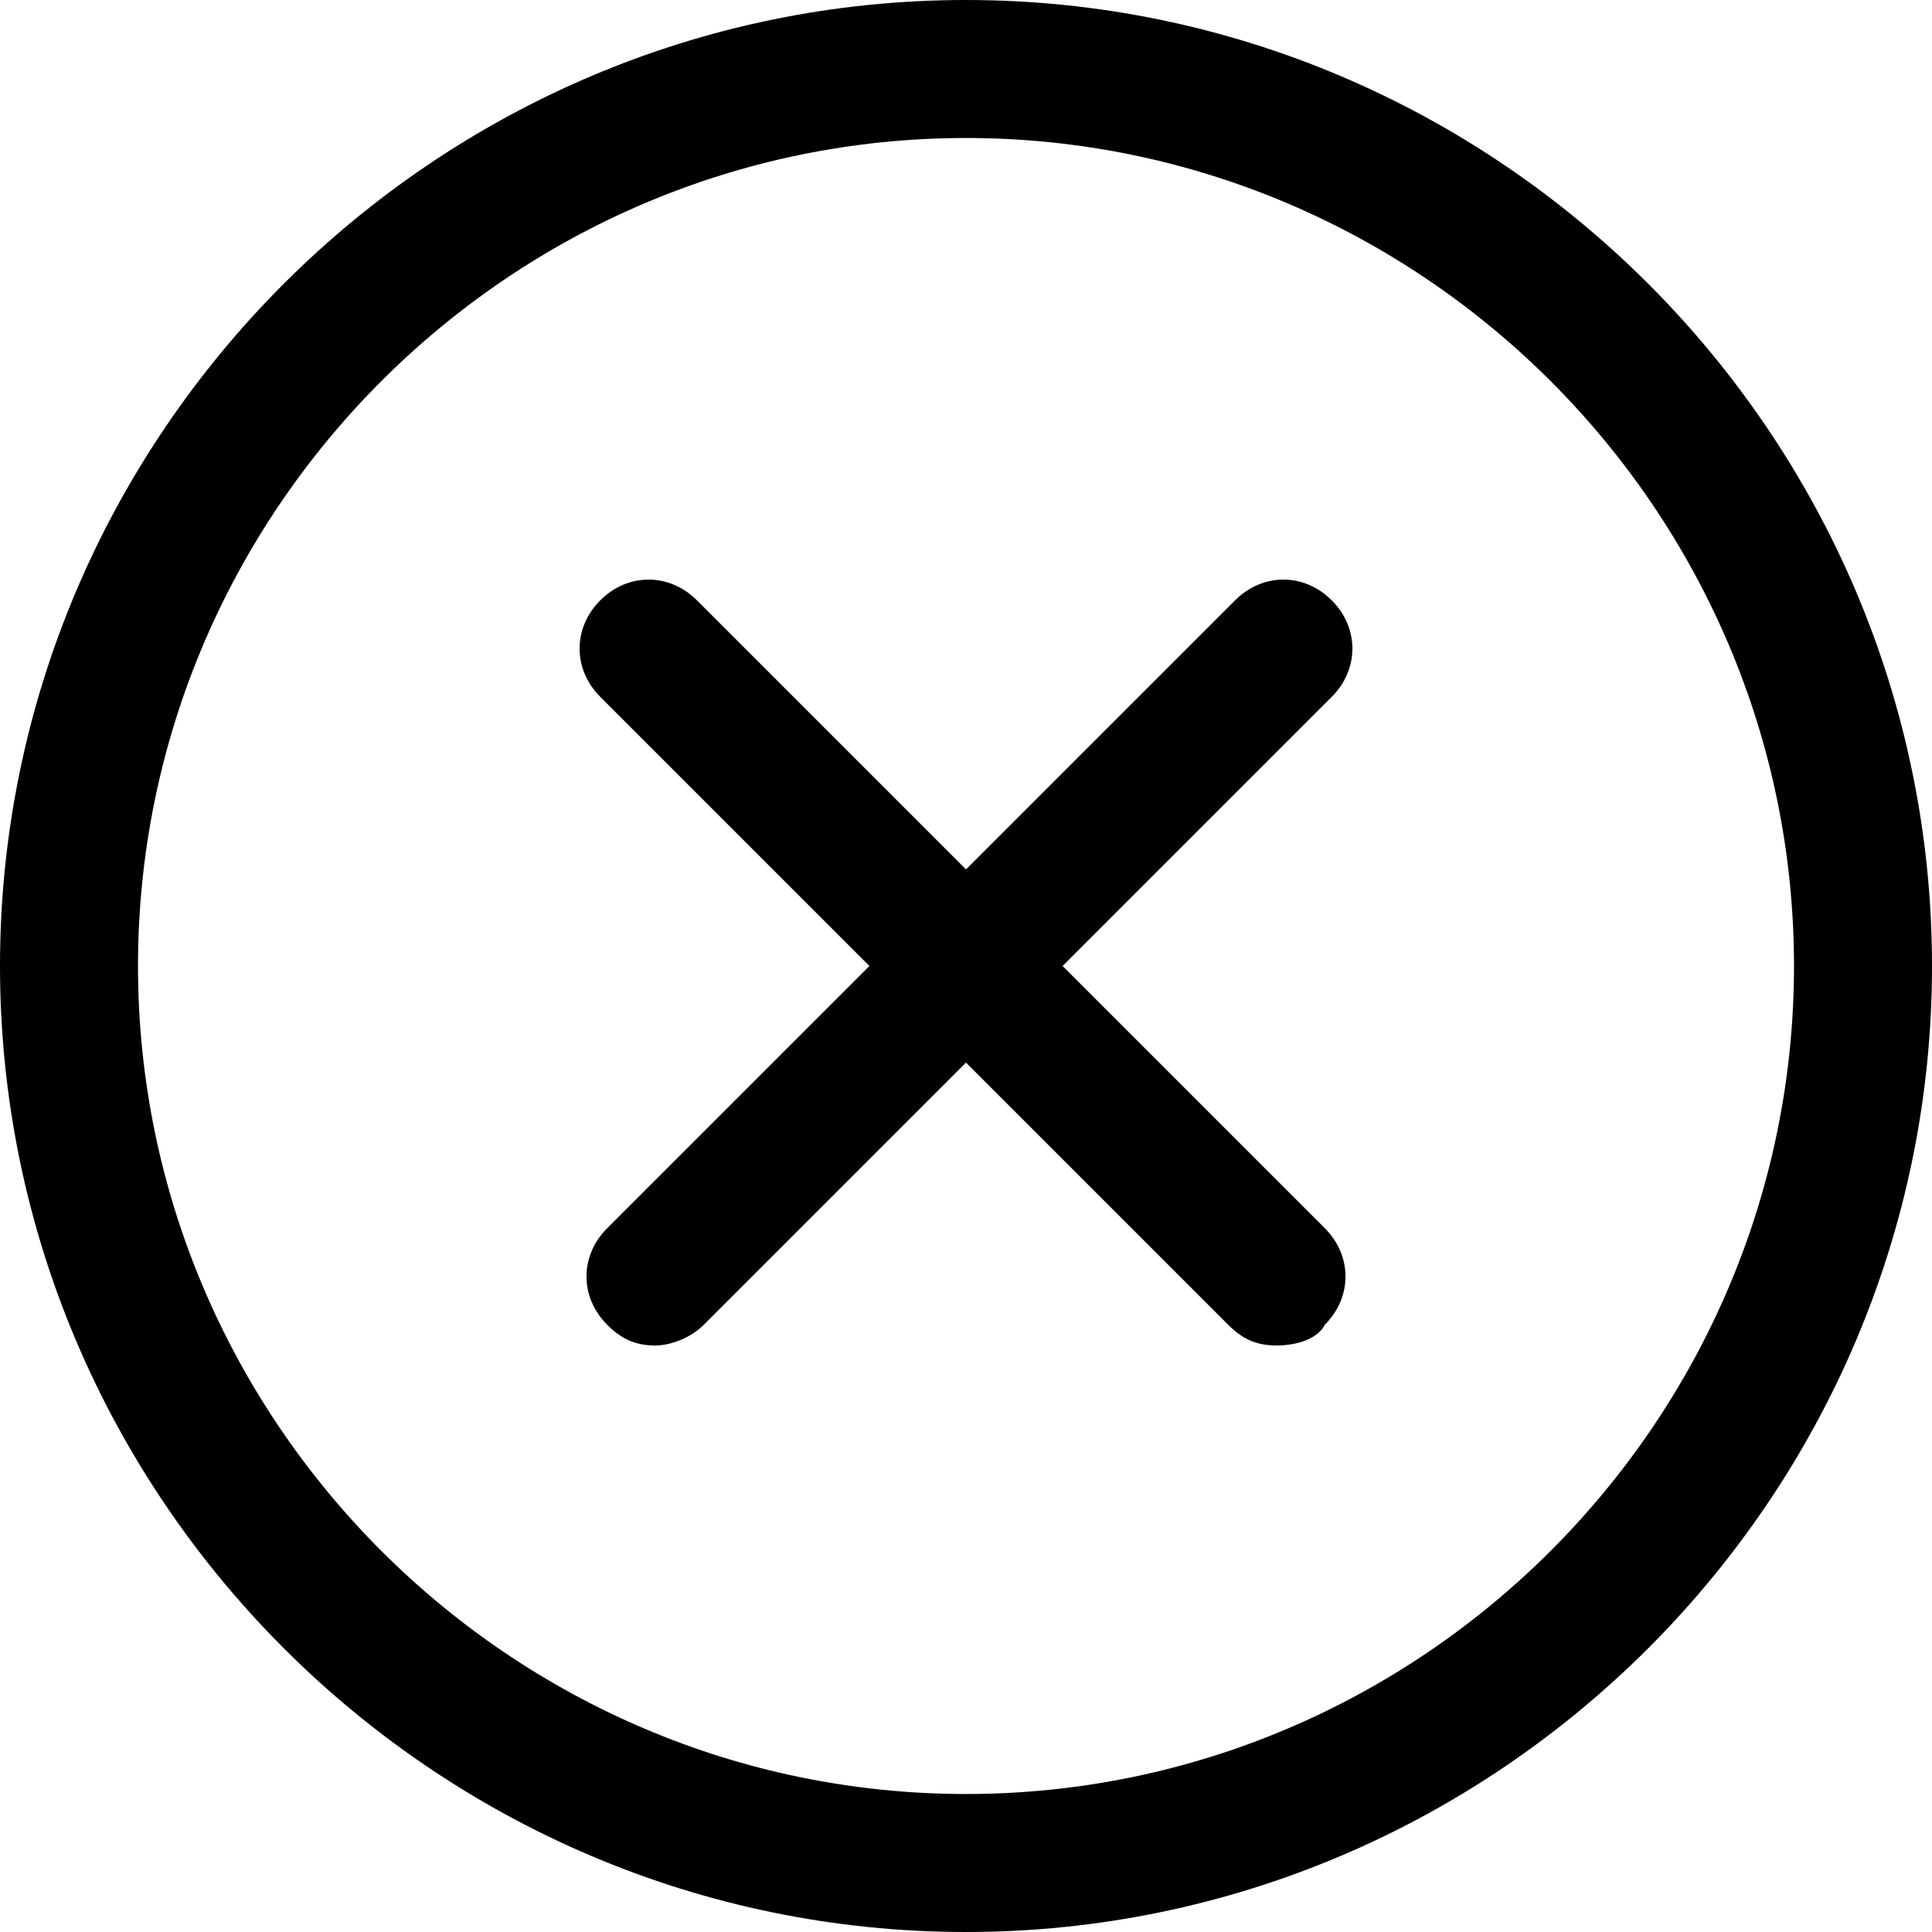 <?xml version="1.0" encoding="utf-8"?>
<!-- Generator: Adobe Illustrator 22.1.0, SVG Export Plug-In . SVG Version: 6.00 Build 0)  -->
<svg version="1.1" id="Слой_4" xmlns="http://www.w3.org/2000/svg" xmlns:xlink="http://www.w3.org/1999/xlink" x="0px" y="0px"
	 viewBox="0 0 28 28" style="enable-background:new 0 0 28 28;" xml:space="preserve">
<g>
	<path d="M14,2c6.6,0,12,5.4,12,12s-5.4,12-12,12S2,20.6,2,14S7.4,2,14,2 M14,0C6.3,0,0,6.3,0,14s6.3,14,14,14s14-6.3,14-14
		S21.7,0,14,0L14,0z"/>
</g>
<g>
	<path d="M18.5,19.5c-0.3,0-0.5-0.1-0.7-0.3l-9.1-9.1c-0.4-0.4-0.4-1,0-1.4s1-0.4,1.4,0l9.1,9.1c0.4,0.4,0.4,1,0,1.4
		C19.1,19.4,18.8,19.5,18.5,19.5z"/>
</g>
<g>
	<path d="M9.5,19.5c-0.3,0-0.5-0.1-0.7-0.3c-0.4-0.4-0.4-1,0-1.4l9.1-9.1c0.4-0.4,1-0.4,1.4,0s0.4,1,0,1.4l-9.1,9.1
		C10,19.4,9.7,19.5,9.5,19.5z"/>
</g>
</svg>
